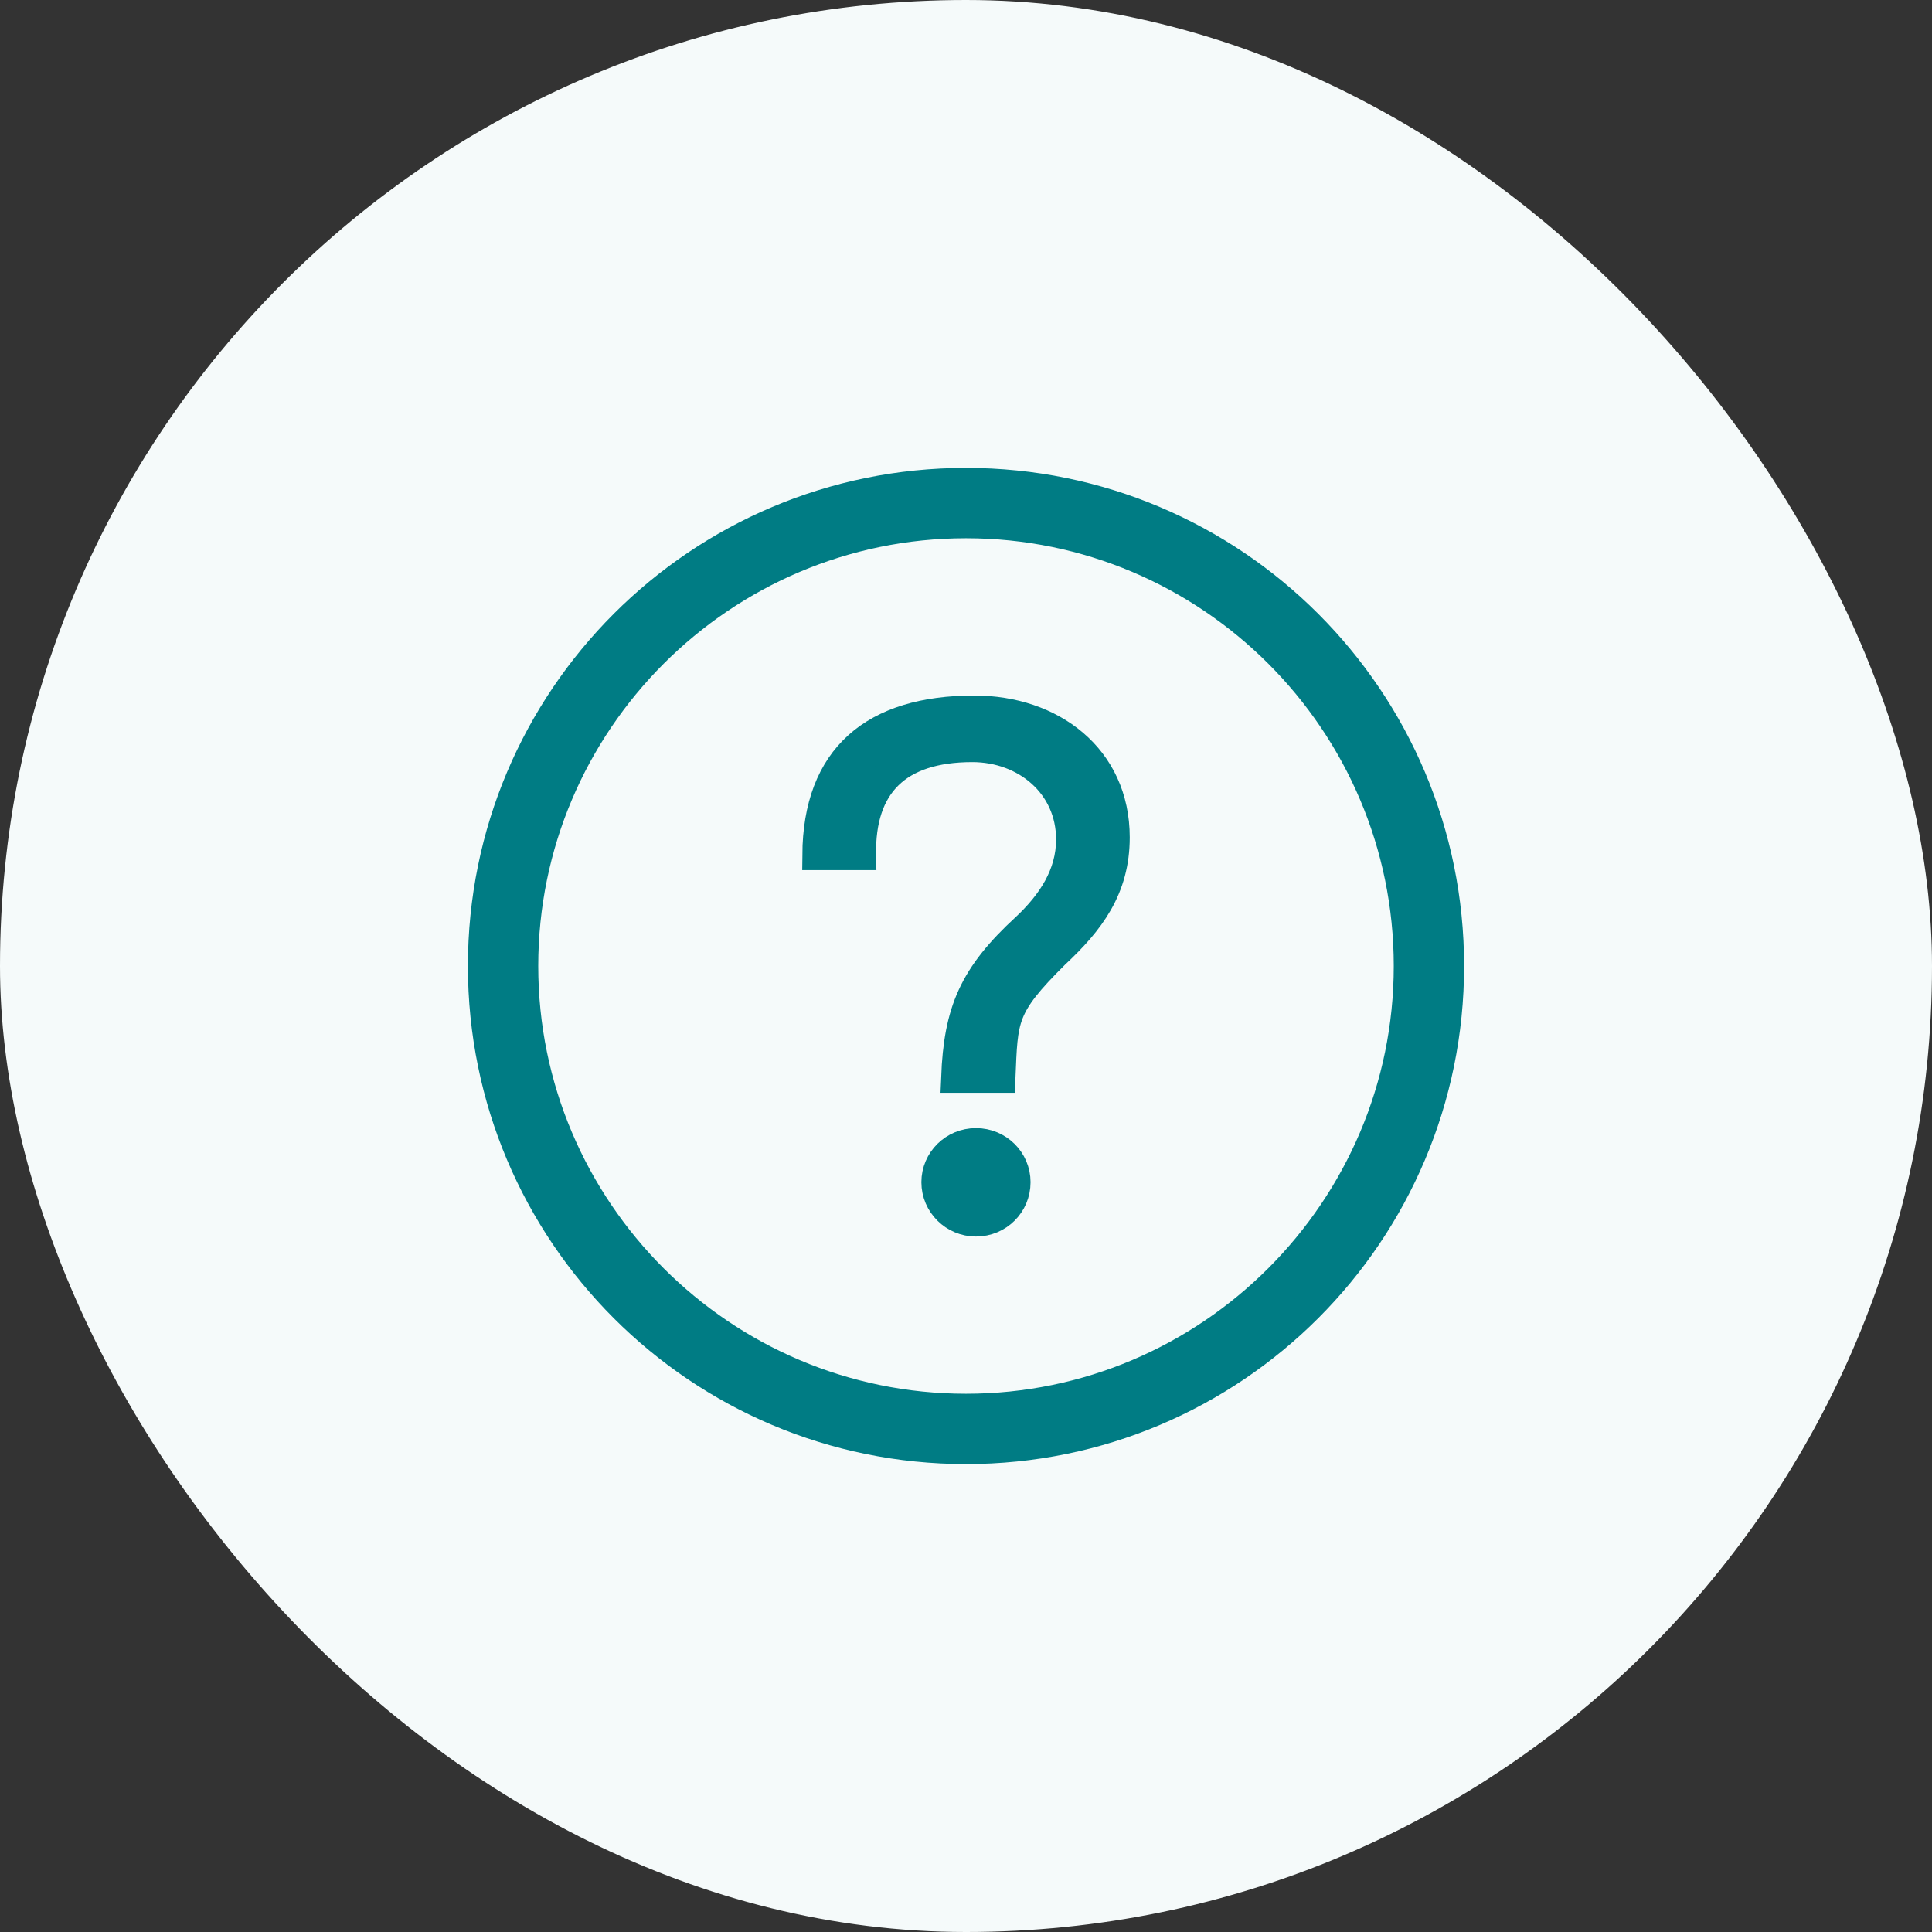 <svg width="32" height="32" viewBox="0 0 32 32" fill="none" xmlns="http://www.w3.org/2000/svg">
<rect x="0" y="0" width="32" height="32" fill="#333333" stroke="none"/>
<rect width="32" height="32" rx="16" fill="#F5FAFA"/>
<path d="M16 8C11.581 8 8 11.581 8 16C8 20.419 11.581 24 16 24C20.419 24 24 20.419 24 16C24 11.581 20.419 8 16 8ZM16 23.335C11.958 23.335 8.665 20.046 8.665 16C8.665 11.958 11.954 8.665 16 8.665C20.042 8.665 23.335 11.954 23.335 16C23.335 20.042 20.042 23.335 16 23.335Z" fill="#007C84" stroke="#007C84" stroke-width="0.5"/>
<path d="M16.139 11.77C14.477 11.77 13.55 12.55 13.539 14.162H14.261C14.239 12.993 14.858 12.373 16.104 12.373C16.996 12.373 17.742 12.996 17.742 13.904C17.742 14.493 17.423 14.97 16.996 15.37C16.127 16.169 15.881 16.754 15.838 17.85H16.569C16.611 16.858 16.588 16.669 17.465 15.8C18.05 15.254 18.462 14.712 18.462 13.87C18.462 12.554 17.408 11.77 16.139 11.77ZM16.165 18.935C15.804 18.935 15.511 19.223 15.511 19.581C15.511 19.939 15.804 20.231 16.165 20.231C16.527 20.231 16.819 19.943 16.819 19.581C16.819 19.223 16.527 18.935 16.165 18.935Z" fill="#007C84" stroke="#007C84" stroke-width="0.5"/>
</svg>
